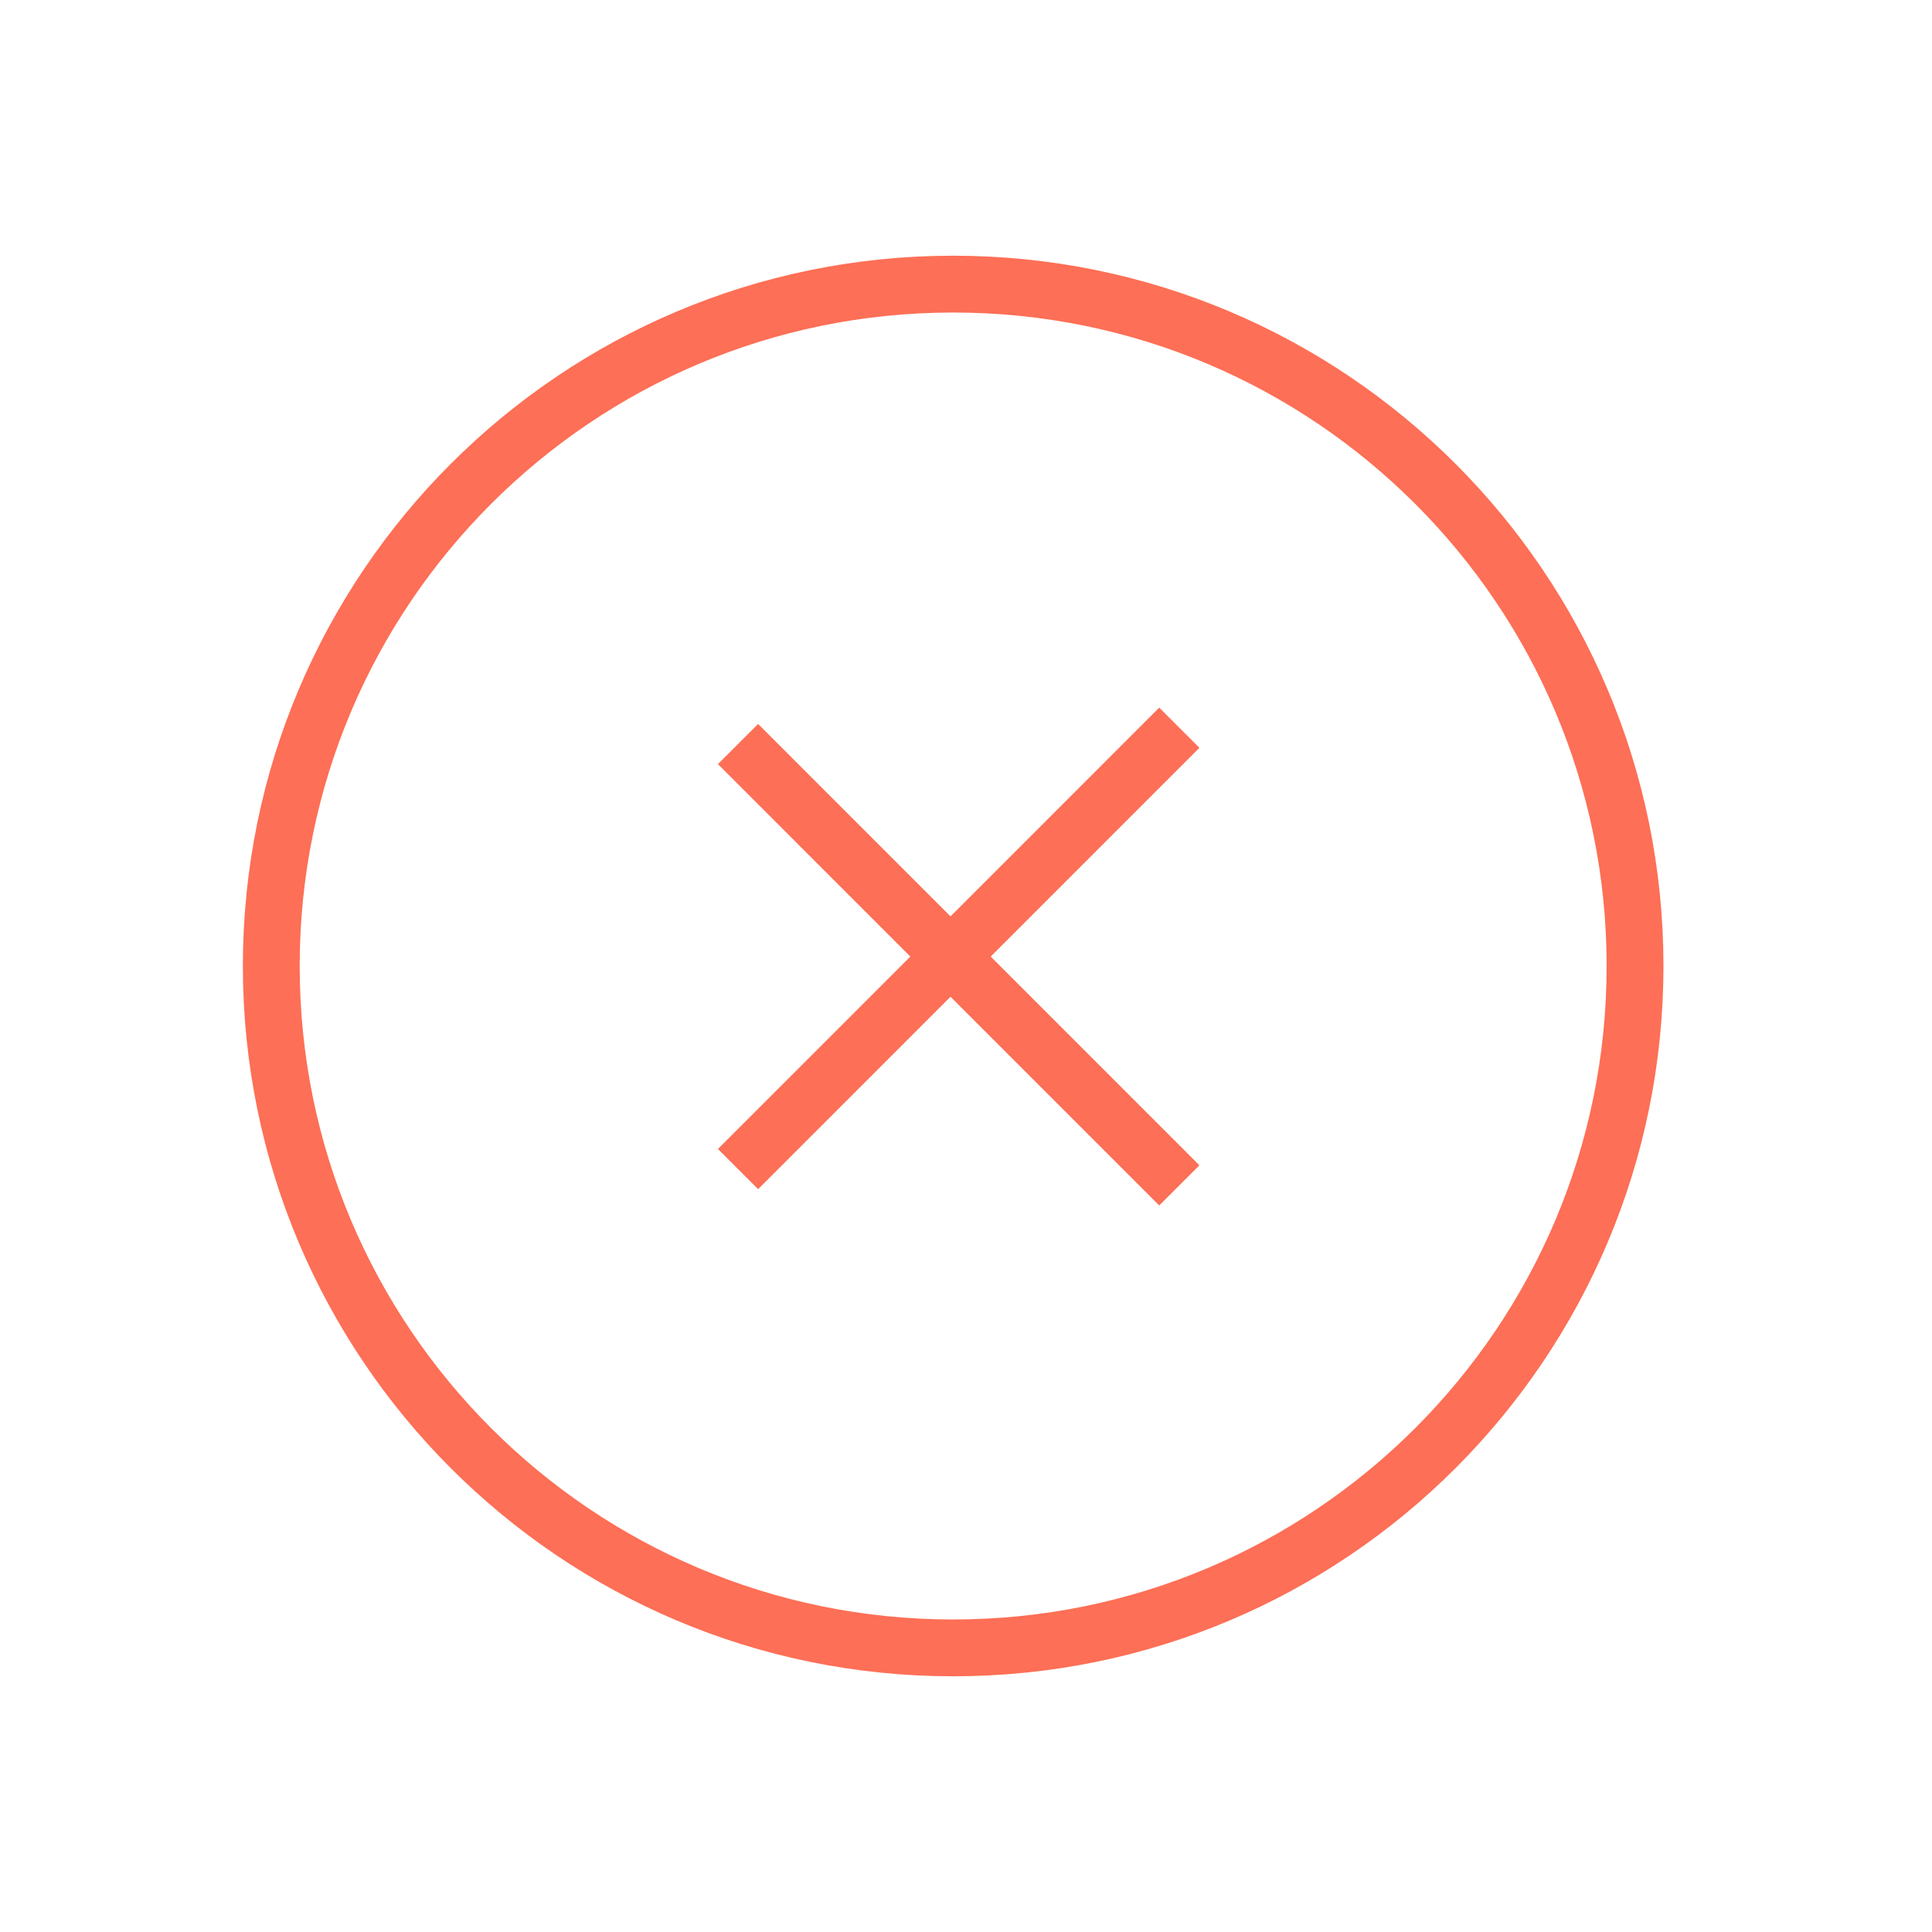 <?xml version="1.0" encoding="UTF-8" standalone="no"?>
<svg width="34px" height="34px" viewBox="0 0 34 34" version="1.1" xmlns="http://www.w3.org/2000/svg" xmlns:xlink="http://www.w3.org/1999/xlink">
    <!-- Generator: Sketch 49 (51002) - http://www.bohemiancoding.com/sketch -->
    <title>Page 1</title>
    <desc>Created with Sketch.</desc>
    <defs>
        <filter x="-32.3%" y="-25.0%" width="165.5%" height="166.7%" filterUnits="objectBoundingBox" id="filter-1">
            <feOffset dx="0" dy="2" in="SourceAlpha" result="shadowOffsetOuter1"></feOffset>
            <feGaussianBlur stdDeviation="2" in="shadowOffsetOuter1" result="shadowBlurOuter1"></feGaussianBlur>
            <feColorMatrix values="0 0 0 0 0   0 0 0 0 0   0 0 0 0 0  0 0 0 0.2 0" type="matrix" in="shadowBlurOuter1" result="shadowMatrixOuter1"></feColorMatrix>
            <feMerge>
                <feMergeNode in="shadowMatrixOuter1"></feMergeNode>
                <feMergeNode in="SourceGraphic"></feMergeNode>
            </feMerge>
        </filter>
        <path d="M0.773,12 C0.773,18.628 6.146,24 12.774,24 C19.401,24 24.774,18.628 24.774,12 C24.774,5.372 19.401,0 12.774,0 C6.146,0 0.773,5.372 0.773,12 Z" id="path-2"></path>
    </defs>
    <g id="Page-1" stroke="none" stroke-width="1" fill="none" fill-rule="evenodd">
        <g id="Compare-Property-2-Copy" transform="translate(-654, -221)">
            <g id="Page-1" filter="url(#filter-1)" transform="translate(658, 224)">
                <g id="Group-3">
                    <mask id="mask-3" fill="white">
                        <use xlink:href="#path-2"></use>
                    </mask>
                    <g id="Clip-2"></g>
                    <polygon id="Fill-1" fill="#FFFFFF" mask="url(#mask-3)" points="-3.097 27.871 28.645 27.871 28.645 -3.871 -3.097 -3.871"></polygon>
                </g>
                <g id="Group-10" transform="translate(0.774, 0)" stroke="#FD6F56">
                    <path d="M12,24 C18.628,24 24,18.628 24,12 C24,5.372 18.628,0 12,0 C5.372,0 -0,5.372 -0,12 C-0,18.628 5.372,24 12,24 Z" id="Stroke-4"></path>
                    <path d="M15.98,7.807 L8.214,15.574" id="Stroke-6"></path>
                    <path d="M15.98,15.861 L8.214,8.094" id="Stroke-8"></path>
                </g>
            </g>
        </g>
    </g>
</svg>